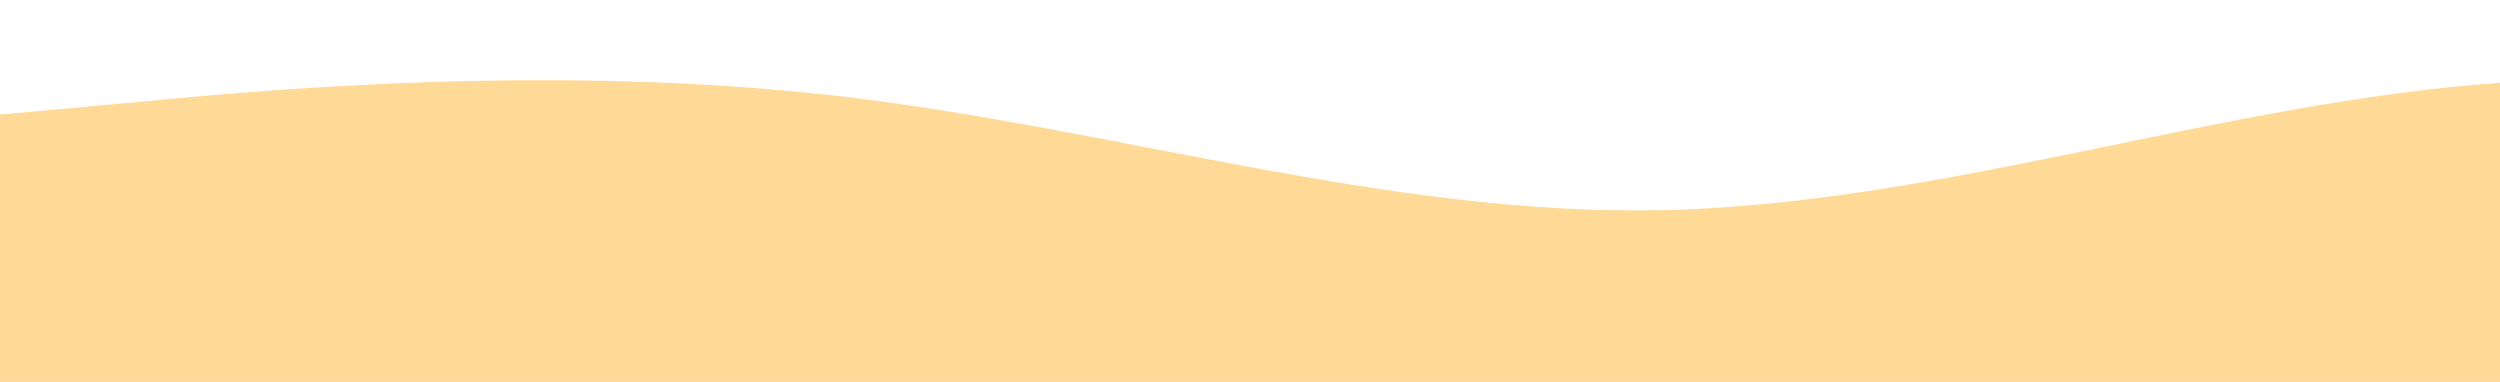<?xml version="1.0" standalone="no"?>
<svg xmlns:xlink="http://www.w3.org/1999/xlink" id="wave" style="transform:rotate(0deg); transition: 0.3s" viewBox="0 0 1440 220" version="1.1" xmlns="http://www.w3.org/2000/svg"><defs><linearGradient id="sw-gradient-0" x1="0" x2="0" y1="1" y2="0"><stop stop-color="rgba(255, 217, 150, 1)" offset="0%"/><stop stop-color="rgba(255, 217, 150, 1)" offset="100%"/></linearGradient></defs><path style="transform:translate(0, 0px); opacity:1" fill="url(#sw-gradient-0)" d="M0,66L80,58.7C160,51,320,37,480,55C640,73,800,125,960,121C1120,117,1280,59,1440,47.7C1600,37,1760,73,1920,77C2080,81,2240,51,2400,62.3C2560,73,2720,125,2880,139.3C3040,154,3200,132,3360,135.7C3520,139,3680,169,3840,150.3C4000,132,4160,66,4320,40.3C4480,15,4640,29,4800,33C4960,37,5120,29,5280,44C5440,59,5600,95,5760,117.3C5920,139,6080,147,6240,124.7C6400,103,6560,51,6720,25.7C6880,0,7040,0,7200,22C7360,44,7520,88,7680,95.3C7840,103,8000,73,8160,51.3C8320,29,8480,15,8640,7.3C8800,0,8960,0,9120,14.7C9280,29,9440,59,9600,84.3C9760,110,9920,132,10080,143C10240,154,10400,154,10560,161.3C10720,169,10880,183,11040,176C11200,169,11360,139,11440,124.7L11520,110L11520,220L11440,220C11360,220,11200,220,11040,220C10880,220,10720,220,10560,220C10400,220,10240,220,10080,220C9920,220,9760,220,9600,220C9440,220,9280,220,9120,220C8960,220,8800,220,8640,220C8480,220,8320,220,8160,220C8000,220,7840,220,7680,220C7520,220,7360,220,7200,220C7040,220,6880,220,6720,220C6560,220,6400,220,6240,220C6080,220,5920,220,5760,220C5600,220,5440,220,5280,220C5120,220,4960,220,4800,220C4640,220,4480,220,4320,220C4160,220,4000,220,3840,220C3680,220,3520,220,3360,220C3200,220,3040,220,2880,220C2720,220,2560,220,2400,220C2240,220,2080,220,1920,220C1760,220,1600,220,1440,220C1280,220,1120,220,960,220C800,220,640,220,480,220C320,220,160,220,80,220L0,220Z"/></svg>